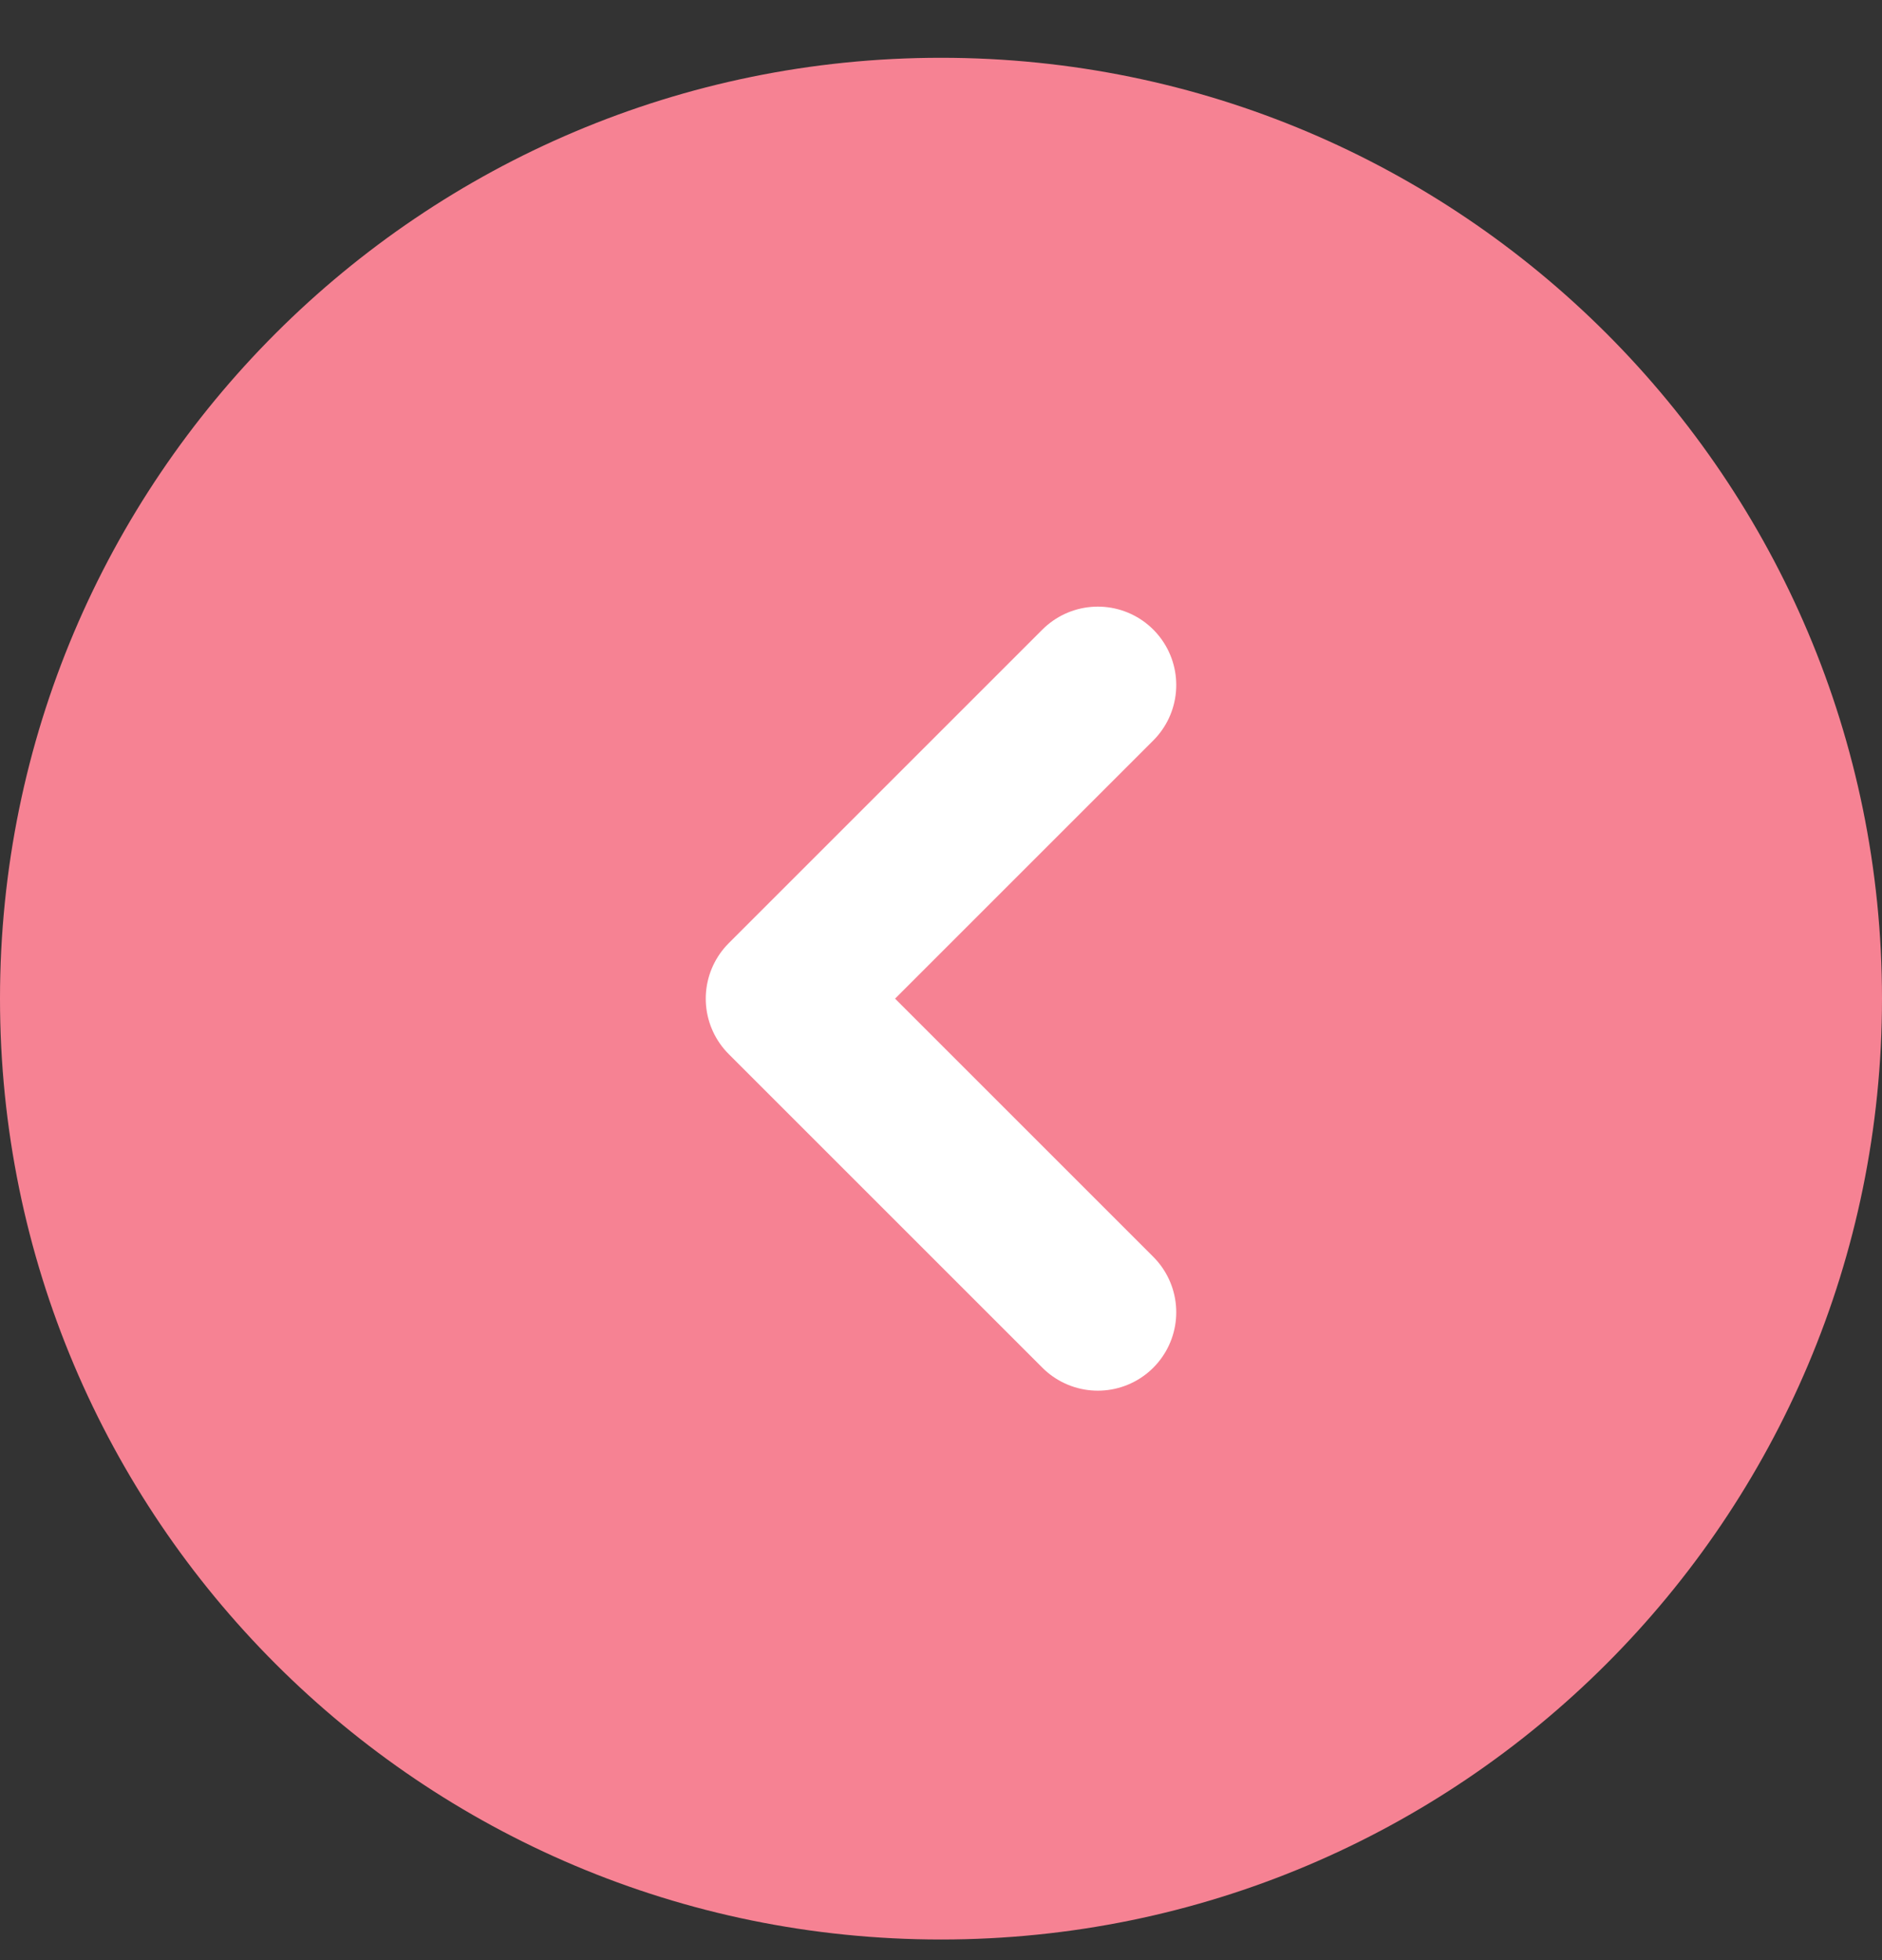 <svg width="24" height="25" viewBox="0 0 24 25" fill="none" xmlns="http://www.w3.org/2000/svg">
<rect x="0" y="0" width="24" height="25" fill="#333333" stroke="none"/>
<path d="M24 12.737C24 6.11 18.627 0.737 12 0.737C5.373 0.737 0 6.11 0 12.737C0 19.365 5.373 24.737 12 24.737C18.627 24.737 24 19.365 24 12.737Z" fill="#F68293"/>
<path d="M14 16.737L10 12.737L14 8.737" stroke="white" stroke-width="2" stroke-linecap="round" stroke-linejoin="round"/>
</svg>
